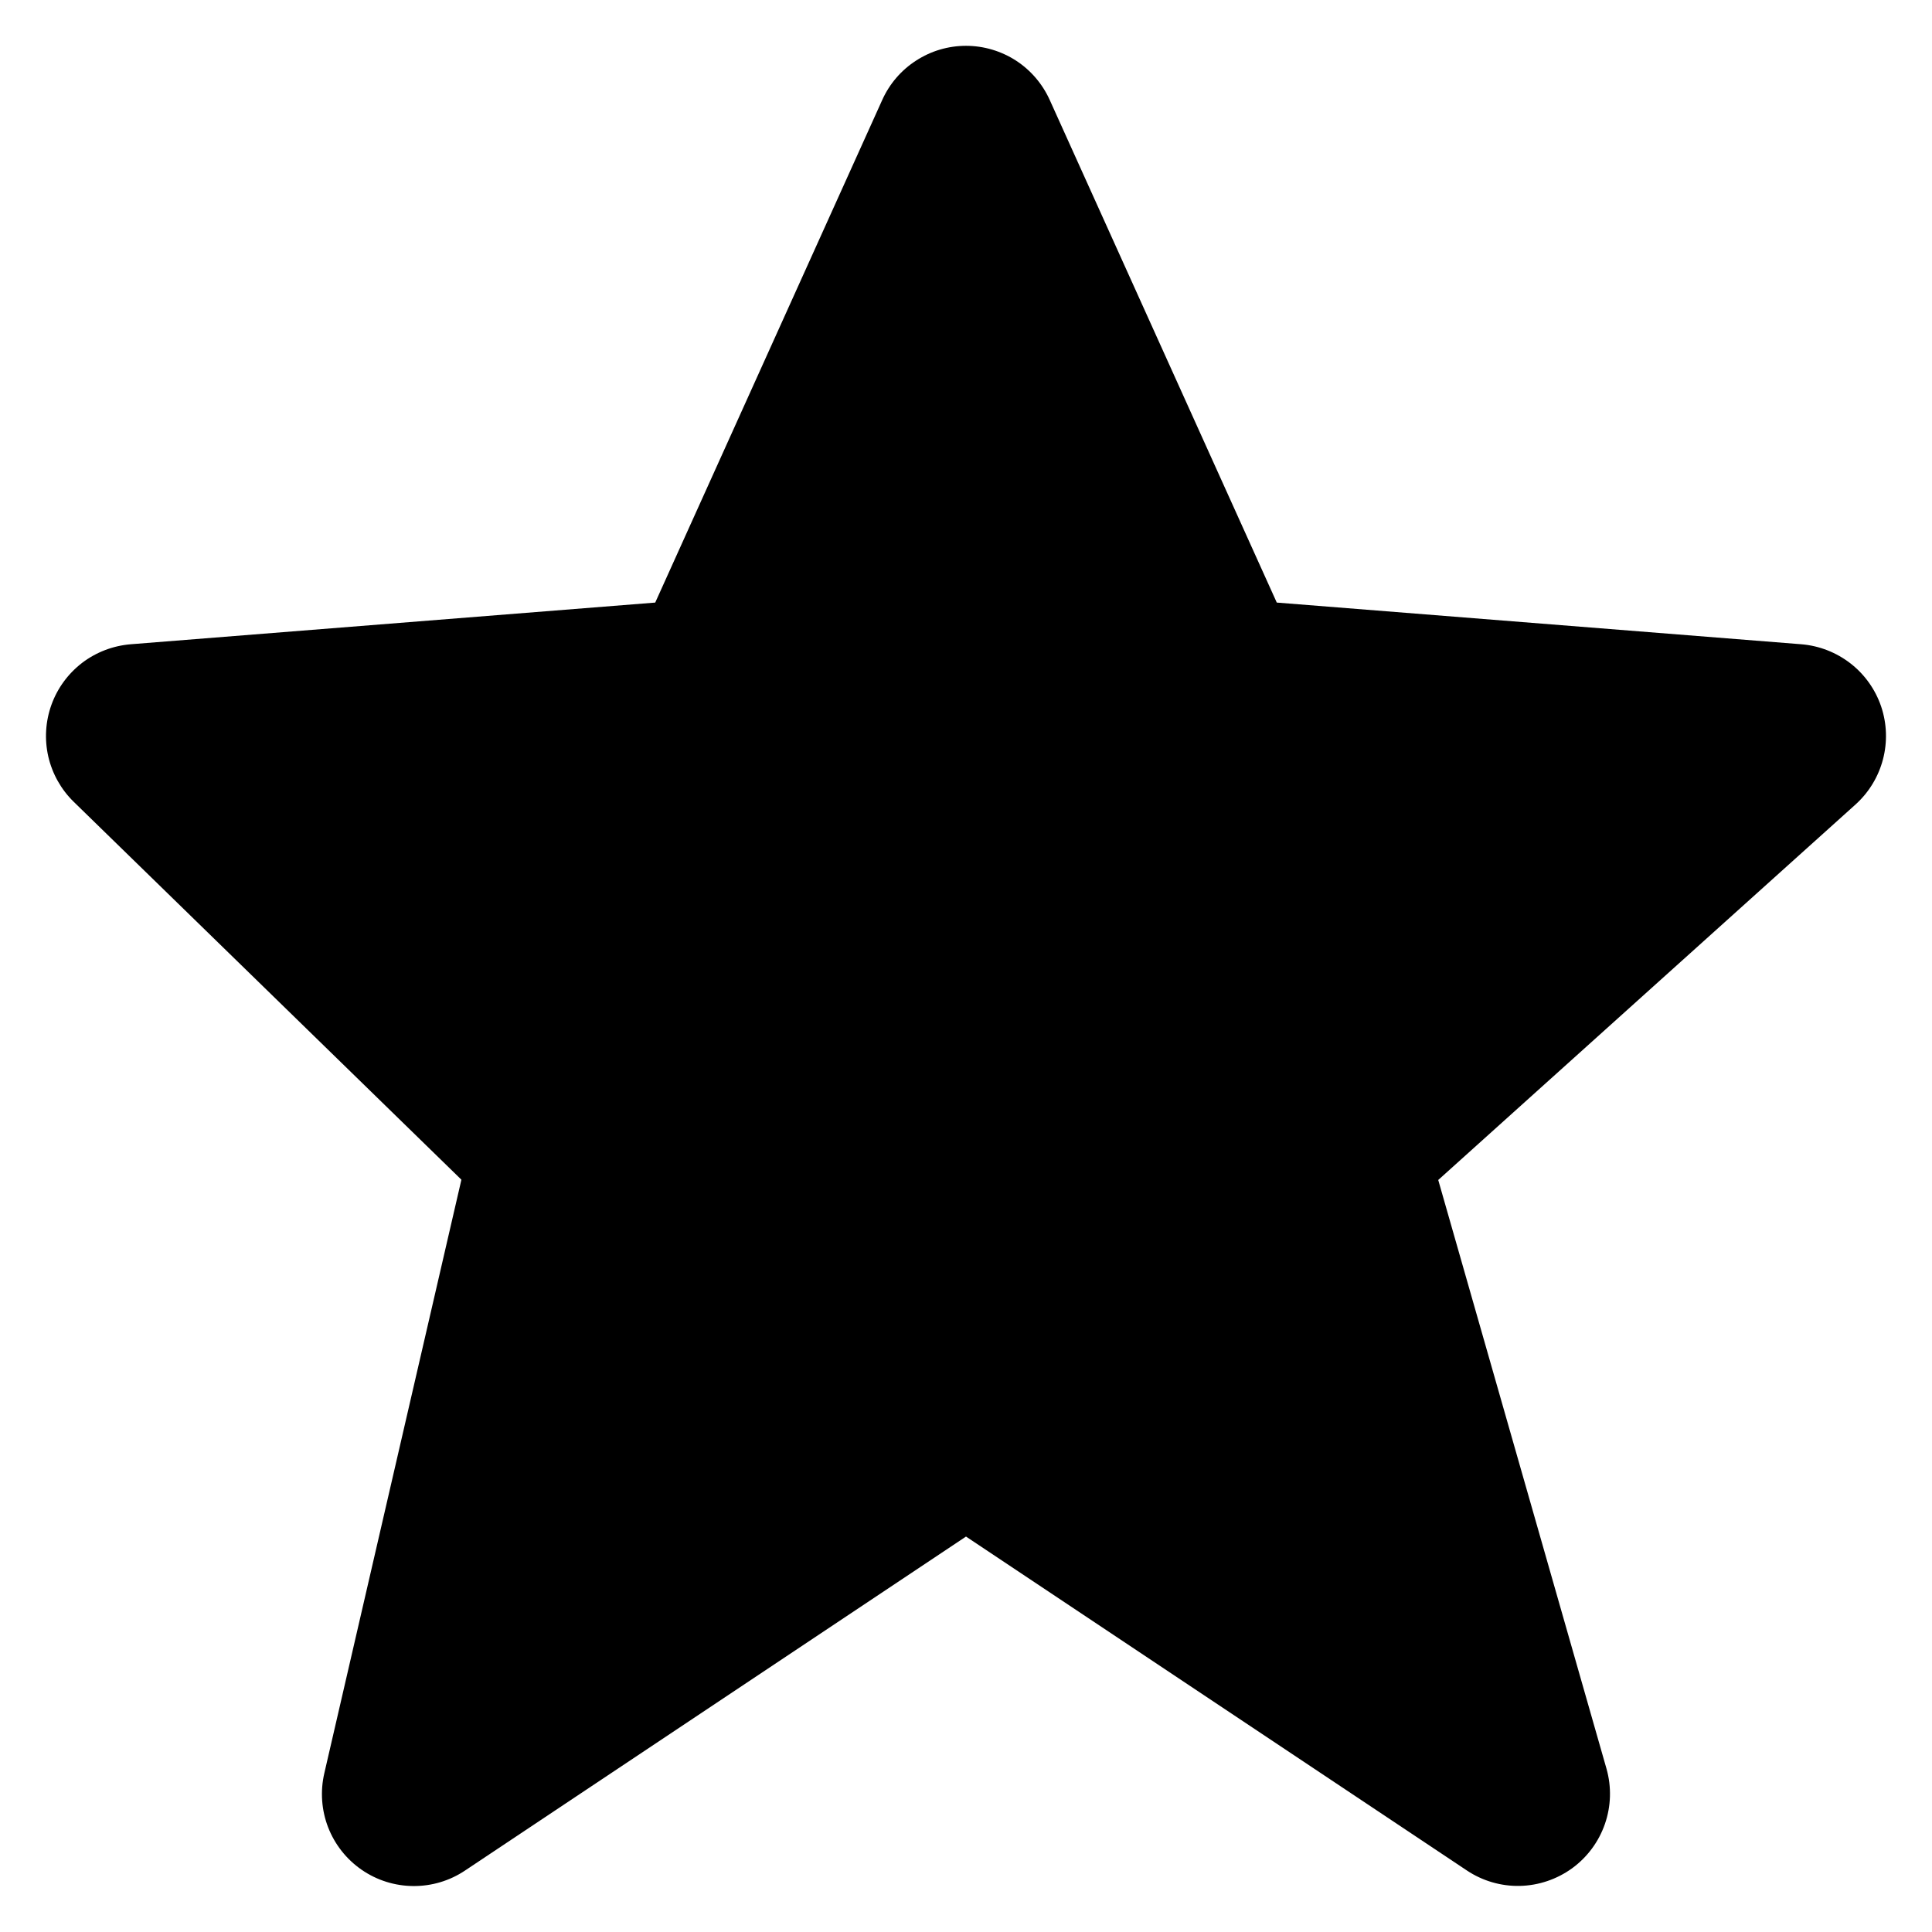 <svg width="28" height="28" viewBox="0 0 28 28" fill="none" xmlns="http://www.w3.org/2000/svg">
<path d="M27.263 10.239C27.179 9.992 27.025 9.775 26.819 9.615C26.613 9.455 26.365 9.358 26.105 9.337L18.504 8.733L15.215 1.452C15.11 1.218 14.94 1.018 14.724 0.878C14.509 0.739 14.257 0.664 14 0.664C13.744 0.664 13.492 0.738 13.277 0.878C13.061 1.017 12.89 1.216 12.785 1.451L9.496 8.733L1.895 9.337C1.639 9.358 1.395 9.451 1.191 9.606C0.988 9.762 0.833 9.972 0.746 10.213C0.659 10.454 0.643 10.715 0.7 10.965C0.758 11.215 0.886 11.443 1.069 11.621L6.687 17.097L4.7 25.7C4.64 25.96 4.659 26.233 4.755 26.482C4.852 26.732 5.021 26.946 5.241 27.098C5.461 27.25 5.721 27.332 5.989 27.334C6.256 27.336 6.518 27.258 6.74 27.109L14 22.269L21.26 27.109C21.487 27.26 21.755 27.338 22.027 27.332C22.3 27.326 22.564 27.236 22.785 27.076C23.005 26.915 23.171 26.691 23.26 26.433C23.349 26.176 23.357 25.897 23.283 25.635L20.844 17.101L26.892 11.659C27.288 11.301 27.433 10.744 27.263 10.239Z" fill="currentColor"/>
</svg>
